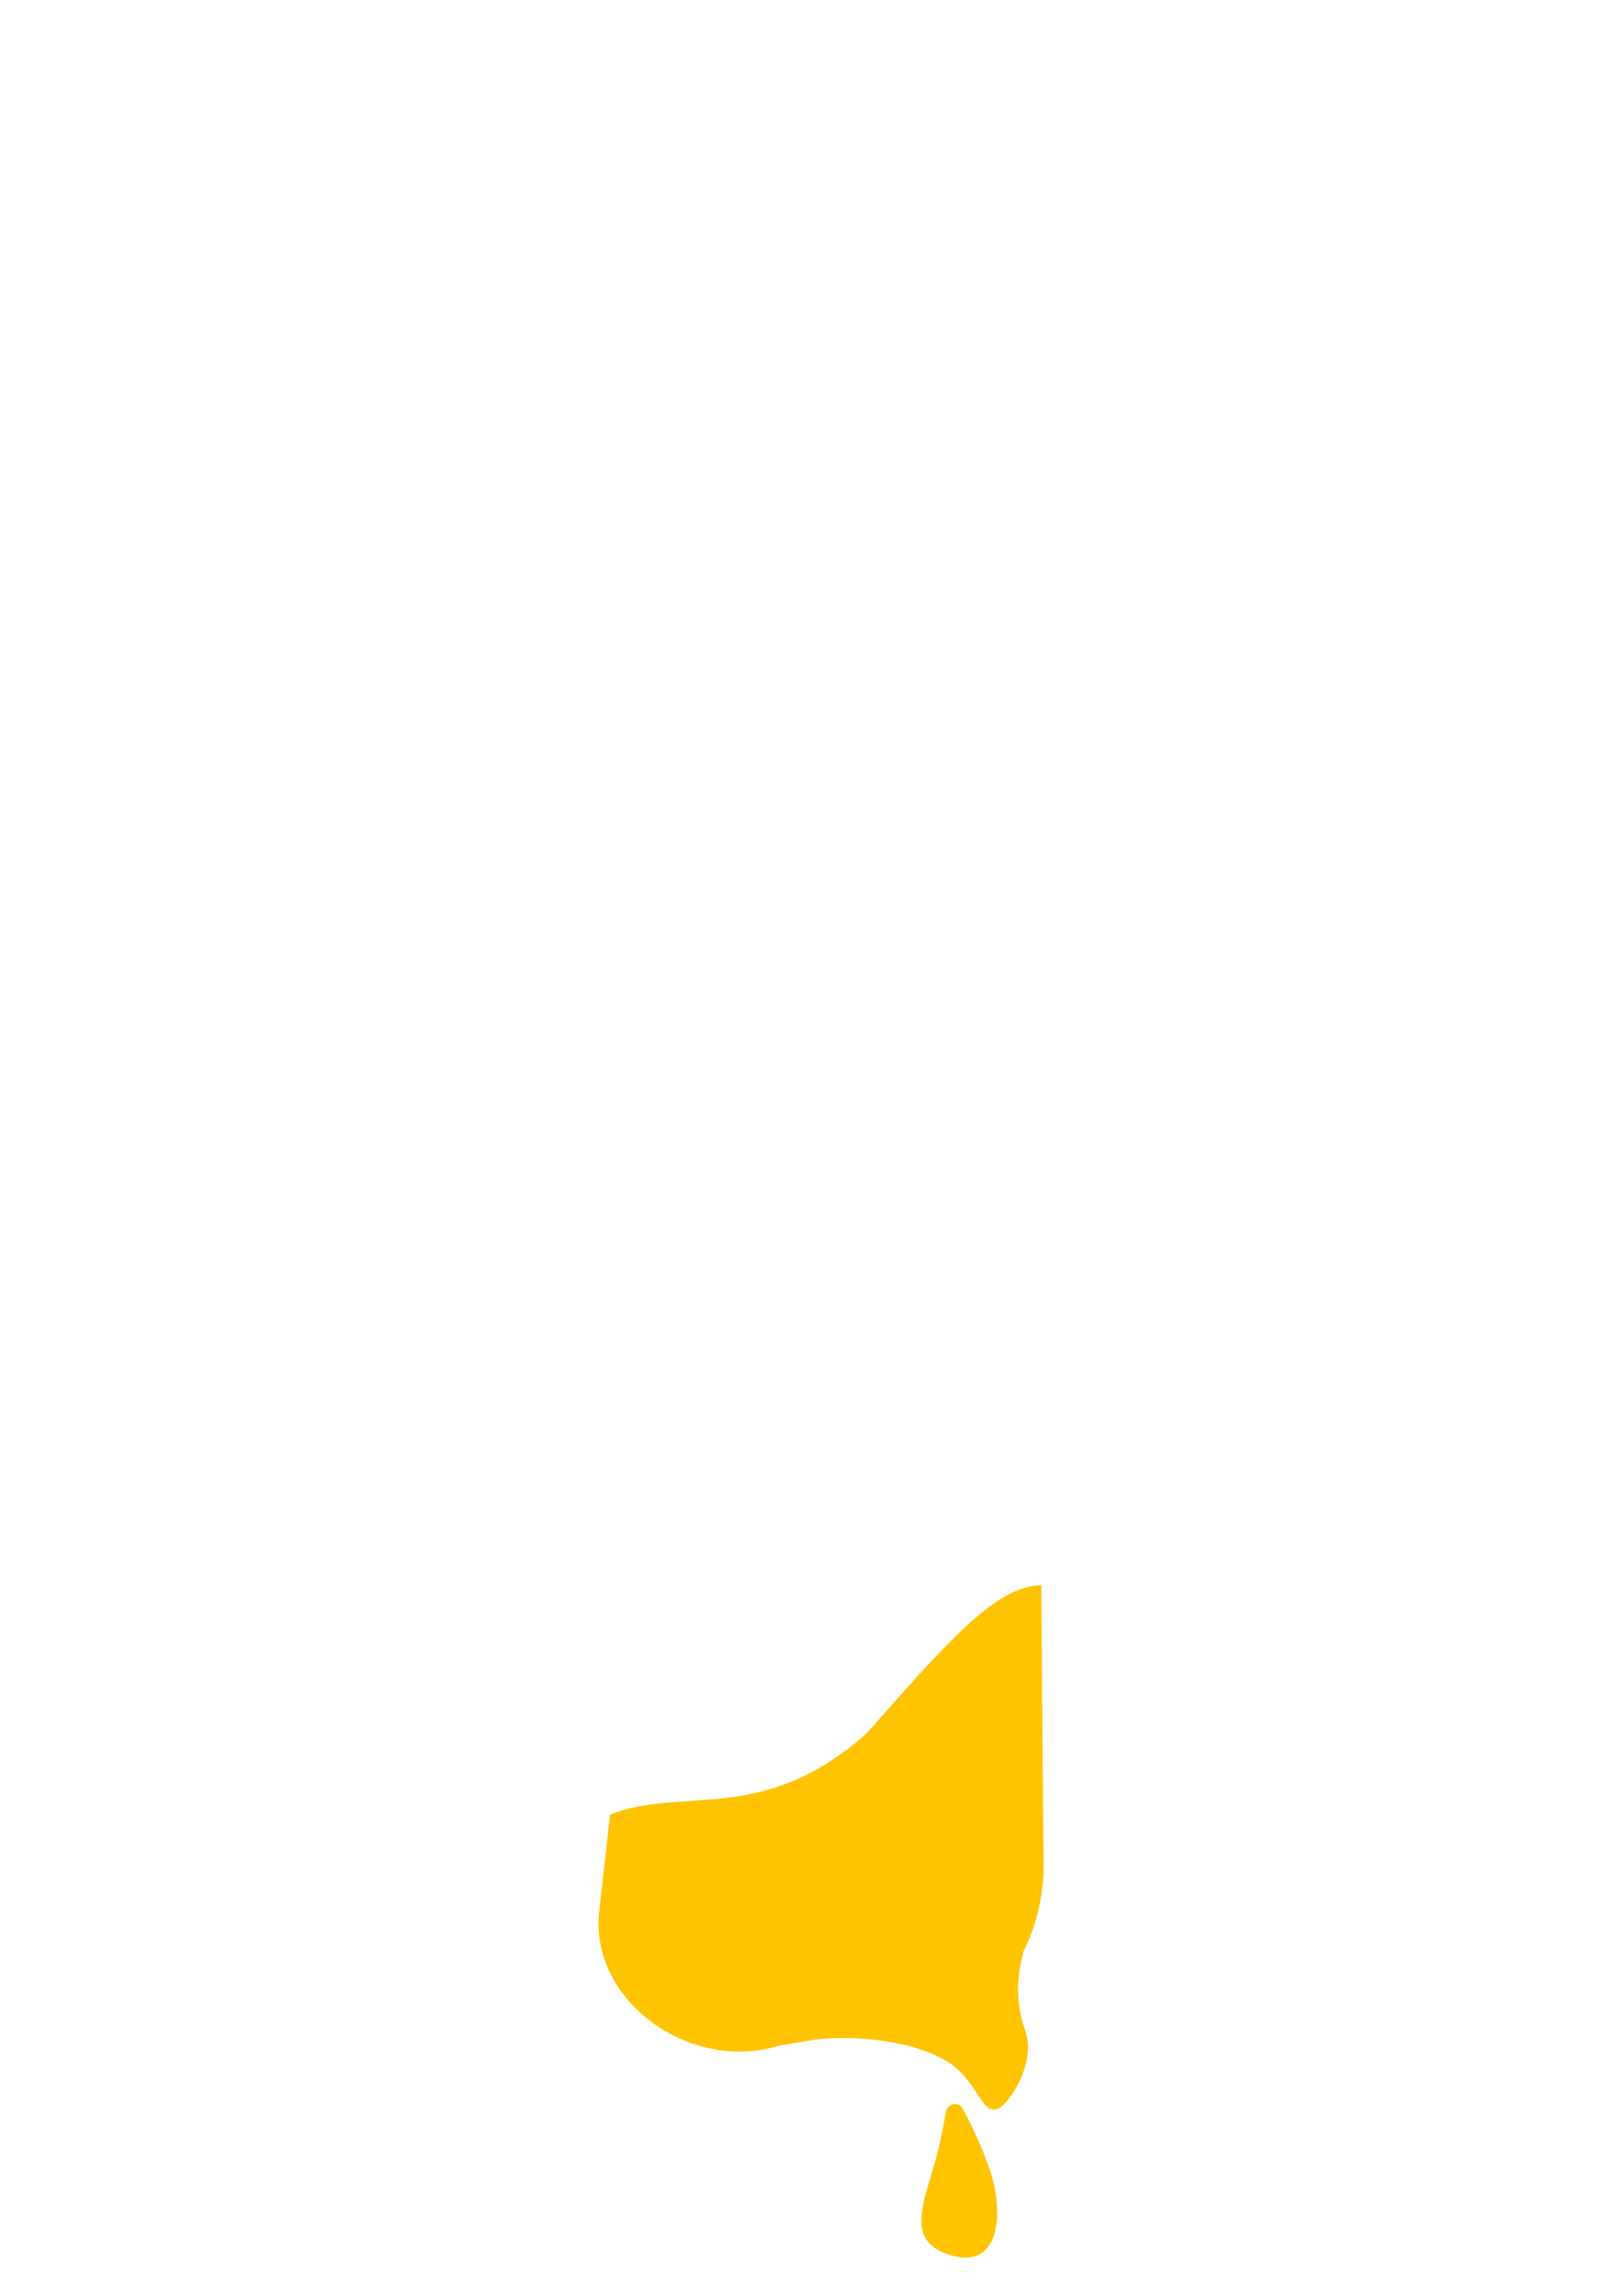 <?xml version="1.0" encoding="utf-8"?>
<!-- Generator: Adobe Illustrator 26.3.1, SVG Export Plug-In . SVG Version: 6.00 Build 0)  -->
<svg version="1.1" id="Layer_1" xmlns="http://www.w3.org/2000/svg" xmlns:xlink="http://www.w3.org/1999/xlink" x="0px" y="0px"
	 viewBox="0 0 580 820" style="enable-background:new 0 0 580 820;" xml:space="preserve">
<style type="text/css">
	.st0{fill-rule:evenodd;clip-rule:evenodd;fill:#5573F7;}
	.st1{fill-rule:evenodd;clip-rule:evenodd;fill:#FFC300;}
</style>
<path class="st1" d="M213.91,683.45l3.95-35.39c25.24-10.46,54.51,4.12,91.68-29.14c28.27-31.86,46.08-52.77,62.35-52.84l0.75,93.38
	c0.97,17.71-3.34,30.03-7.05,37.17c-0.07,0.29-0.14,0.6-0.23,0.94l0,0c-1.21,4.99-3.7,15.22,0.82,27.67
	c4.06,11.19-5.79,26.46-10.07,27.85c-2.92,0.95-4.51-1.44-7.09-5.34c-1.2-1.82-2.62-3.96-4.5-6.25
	c-10.65-13.01-39.85-15.02-53.63-13.13c-4.28,0.73-8.41,1.41-12.27,2.05c-0.08,0.01-0.17,0.03-0.25,0.04
	C246.73,740.27,211.15,714.93,213.91,683.45z M332.36,777.39L332.36,777.39c-3.92,12.97-7.33,24.22,8.12,28.19
	c16.88,4.34,18.29-15.92,12.67-31.84c-2.74-7.74-6.3-15.15-9.31-20.76c-1.48-2.76-5.53-1.89-6.04,1.2
	c-0.94,5.69-2.37,12.79-4.34,19.56C333.09,774.97,332.72,776.19,332.36,777.39z"/>
</svg>
